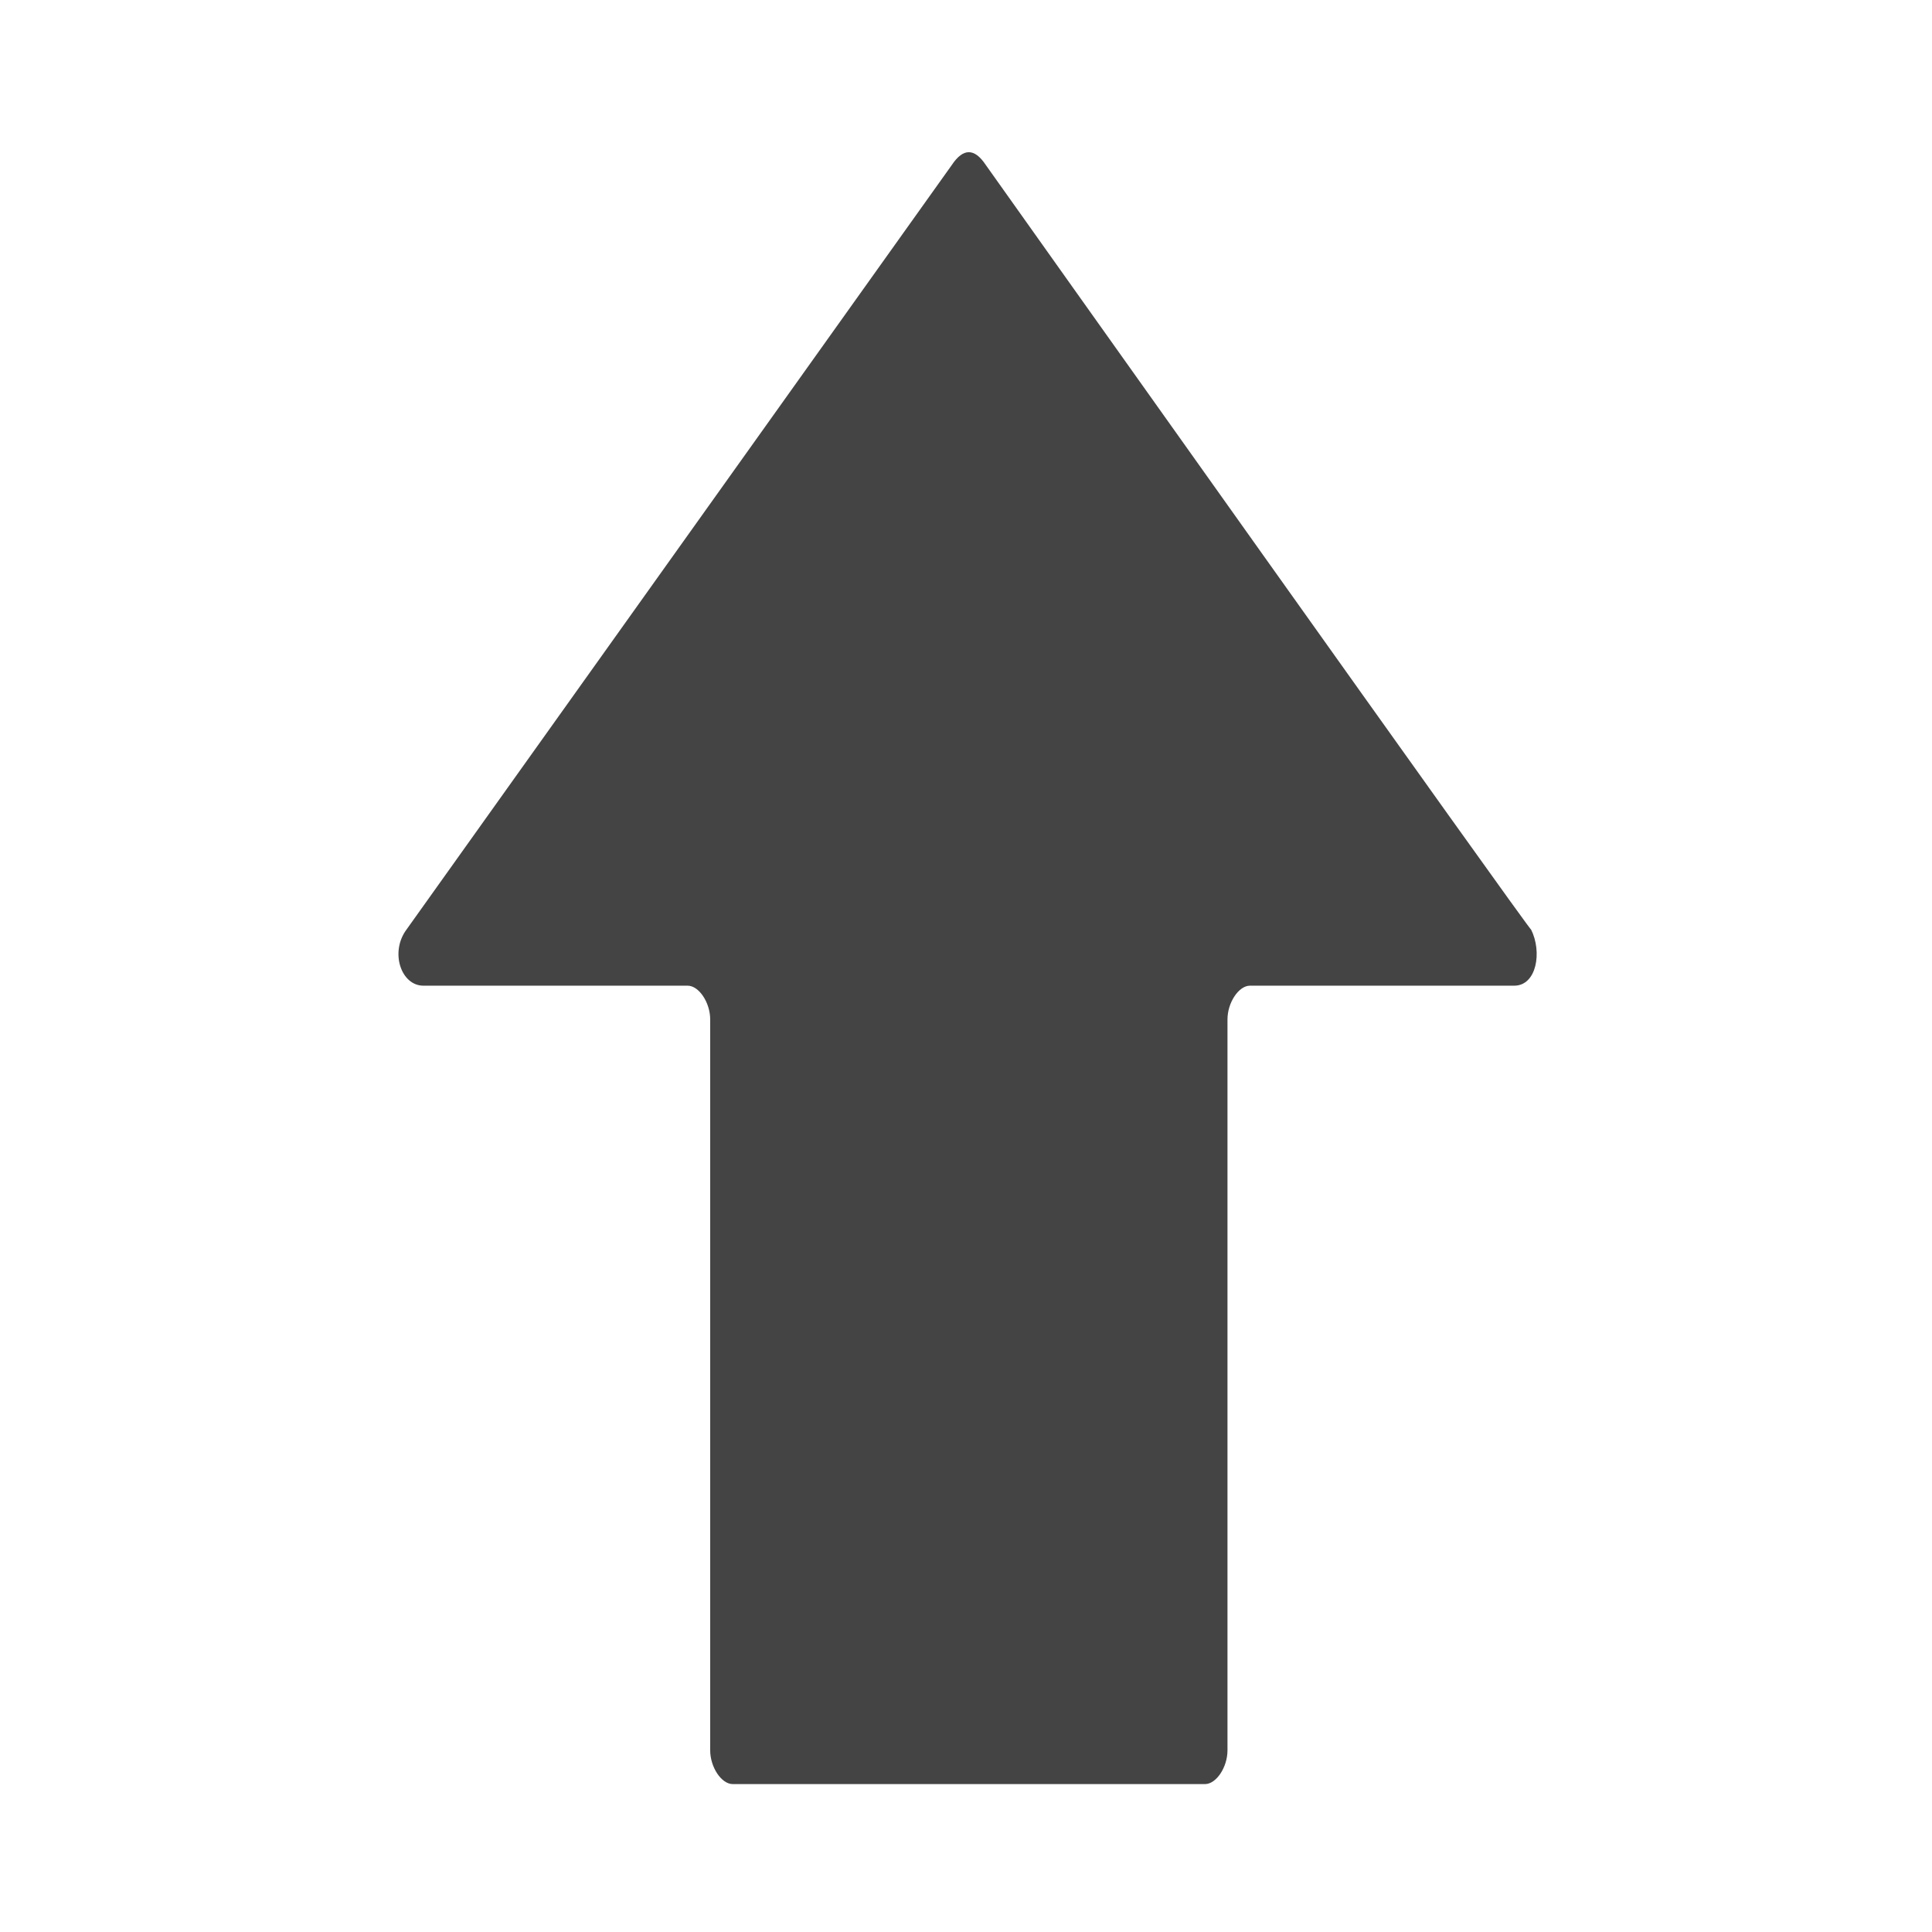 <!-- Generated by IcoMoon.io -->
<svg version="1.1" xmlns="http://www.w3.org/2000/svg" width="32" height="32" viewBox="0 0 32 32">
<title>arrow-up</title>
<path fill="#444" d="M16.326 2.73c-0.186-0.279-0.373-0.279-0.559 0l-9.033 12.665c-0.279 0.373-0.093 0.931 0.279 0.931h4.377c0.186 0 0.373 0.279 0.373 0.559v12.106c0 0.279 0.186 0.559 0.373 0.559h7.823c0.186 0 0.372-0.279 0.372-0.559v-12.106c0-0.279 0.186-0.559 0.372-0.559h4.377c0.372 0 0.466-0.559 0.279-0.931 0.093 0.186-9.033-12.665-9.033-12.665z"></path>
</svg>
